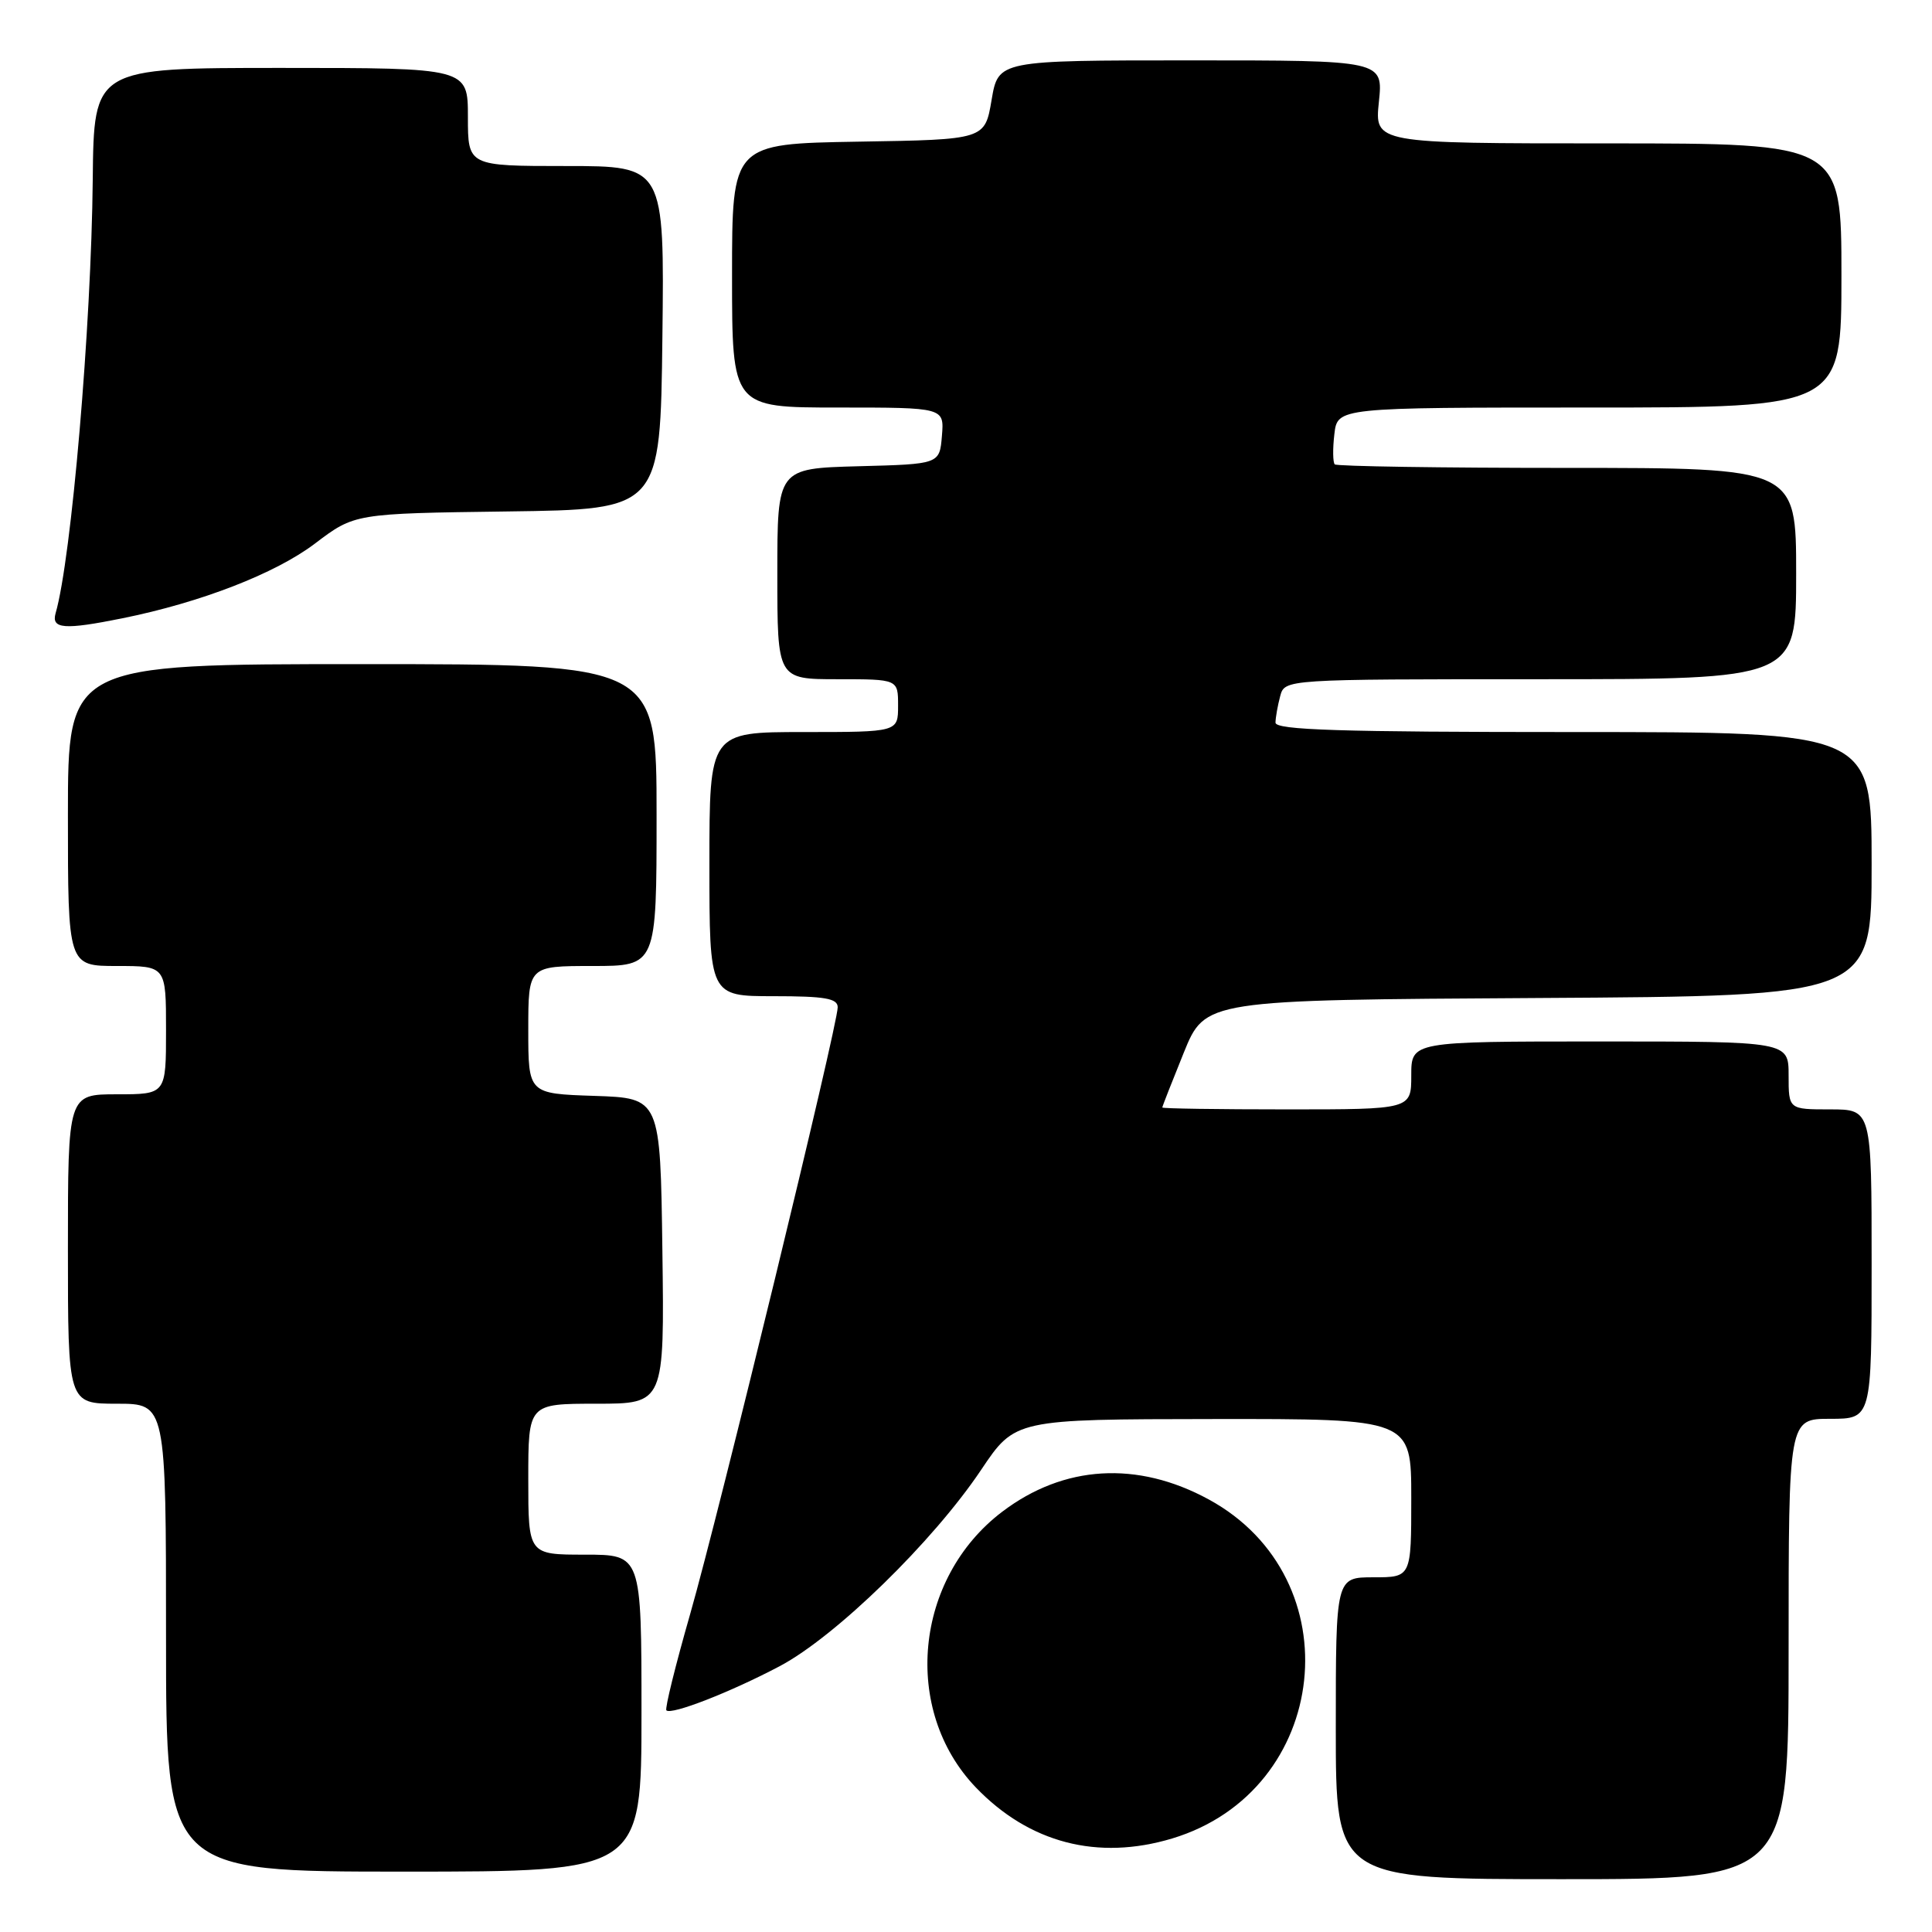 <?xml version="1.0" encoding="UTF-8" standalone="no"?>
<!DOCTYPE svg PUBLIC "-//W3C//DTD SVG 1.1//EN" "http://www.w3.org/Graphics/SVG/1.1/DTD/svg11.dtd" >
<svg xmlns="http://www.w3.org/2000/svg" xmlns:xlink="http://www.w3.org/1999/xlink" version="1.1" viewBox="0 0 256 256">
 <g >
 <path fill="currentColor"
d=" M 237.00 218.50 C 237.00 188.00 237.00 188.00 242.50 188.00 C 248.00 188.00 248.00 188.00 248.00 167.50 C 248.00 147.00 248.00 147.00 242.50 147.00 C 237.00 147.00 237.00 147.00 237.00 142.50 C 237.00 138.00 237.00 138.00 212.00 138.00 C 187.00 138.00 187.00 138.00 187.00 142.50 C 187.00 147.00 187.00 147.00 170.50 147.00 C 161.43 147.00 154.00 146.89 154.01 146.75 C 154.01 146.61 155.29 143.35 156.85 139.50 C 159.69 132.50 159.69 132.50 203.85 132.24 C 248.00 131.98 248.00 131.98 248.00 114.49 C 248.00 97.00 248.00 97.00 208.50 97.00 C 177.56 97.00 169.00 96.73 169.01 95.75 C 169.02 95.06 169.30 93.49 169.63 92.25 C 170.23 90.00 170.23 90.00 204.12 90.00 C 238.00 90.00 238.00 90.00 238.00 76.00 C 238.00 62.00 238.00 62.00 207.67 62.00 C 190.98 62.00 177.12 61.79 176.86 61.53 C 176.61 61.27 176.58 59.47 176.81 57.53 C 177.22 54.00 177.22 54.00 210.61 54.00 C 244.00 54.00 244.00 54.00 244.00 36.50 C 244.00 19.00 244.00 19.00 213.07 19.00 C 182.14 19.00 182.14 19.00 182.71 13.50 C 183.28 8.00 183.28 8.00 157.78 8.00 C 132.28 8.00 132.28 8.00 131.39 13.25 C 130.50 18.50 130.50 18.50 113.75 18.77 C 97.00 19.05 97.00 19.05 97.00 36.52 C 97.00 54.00 97.00 54.00 111.06 54.00 C 125.12 54.00 125.12 54.00 124.81 57.75 C 124.50 61.50 124.50 61.50 113.75 61.78 C 103.00 62.07 103.00 62.07 103.00 76.03 C 103.00 90.00 103.00 90.00 111.00 90.00 C 119.00 90.00 119.00 90.00 119.00 93.50 C 119.00 97.00 119.00 97.00 106.50 97.00 C 94.00 97.00 94.00 97.00 94.00 114.50 C 94.00 132.00 94.00 132.00 102.50 132.00 C 109.30 132.00 111.00 132.29 111.00 133.47 C 111.00 135.86 95.29 200.45 91.45 213.87 C 89.50 220.67 88.08 226.41 88.30 226.63 C 88.95 227.28 96.80 224.22 103.33 220.77 C 110.74 216.84 123.61 204.30 130.00 194.77 C 134.50 188.06 134.50 188.06 160.75 188.03 C 187.00 188.00 187.00 188.00 187.00 198.50 C 187.00 209.00 187.00 209.00 182.00 209.00 C 177.00 209.00 177.00 209.00 177.00 229.00 C 177.00 249.00 177.00 249.00 207.00 249.00 C 237.00 249.00 237.00 249.00 237.00 218.50 Z  M 85.00 227.00 C 85.00 206.00 85.00 206.00 77.50 206.00 C 70.00 206.00 70.00 206.00 70.00 196.00 C 70.00 186.00 70.00 186.00 79.02 186.00 C 88.04 186.00 88.04 186.00 87.77 165.75 C 87.50 145.50 87.50 145.50 78.75 145.21 C 70.00 144.92 70.00 144.92 70.00 136.46 C 70.00 128.00 70.00 128.00 78.50 128.00 C 87.00 128.00 87.00 128.00 87.00 108.00 C 87.00 88.00 87.00 88.00 48.00 88.00 C 9.00 88.00 9.00 88.00 9.00 108.00 C 9.00 128.00 9.00 128.00 15.50 128.00 C 22.00 128.00 22.00 128.00 22.00 136.50 C 22.00 145.00 22.00 145.00 15.50 145.00 C 9.00 145.00 9.00 145.00 9.00 165.50 C 9.00 186.00 9.00 186.00 15.50 186.00 C 22.00 186.00 22.00 186.00 22.00 217.00 C 22.00 248.00 22.00 248.00 53.50 248.00 C 85.00 248.00 85.00 248.00 85.00 227.00 Z  M 155.31 243.61 C 176.30 237.29 179.34 209.12 160.16 198.68 C 150.70 193.53 140.95 194.12 132.79 200.32 C 121.15 209.16 119.49 226.60 129.30 236.84 C 136.38 244.21 145.45 246.57 155.31 243.61 Z  M 16.20 81.93 C 26.64 79.82 36.50 75.99 41.74 72.02 C 46.99 68.04 46.99 68.04 67.24 67.77 C 87.50 67.50 87.50 67.50 87.77 44.75 C 88.04 22.00 88.04 22.00 75.02 22.00 C 62.00 22.00 62.00 22.00 62.00 15.50 C 62.00 9.00 62.00 9.00 37.22 9.00 C 12.44 9.00 12.44 9.00 12.29 23.75 C 12.10 43.27 9.46 74.02 7.37 81.25 C 6.77 83.35 8.52 83.48 16.20 81.93 Z "/>
</g>
</svg>